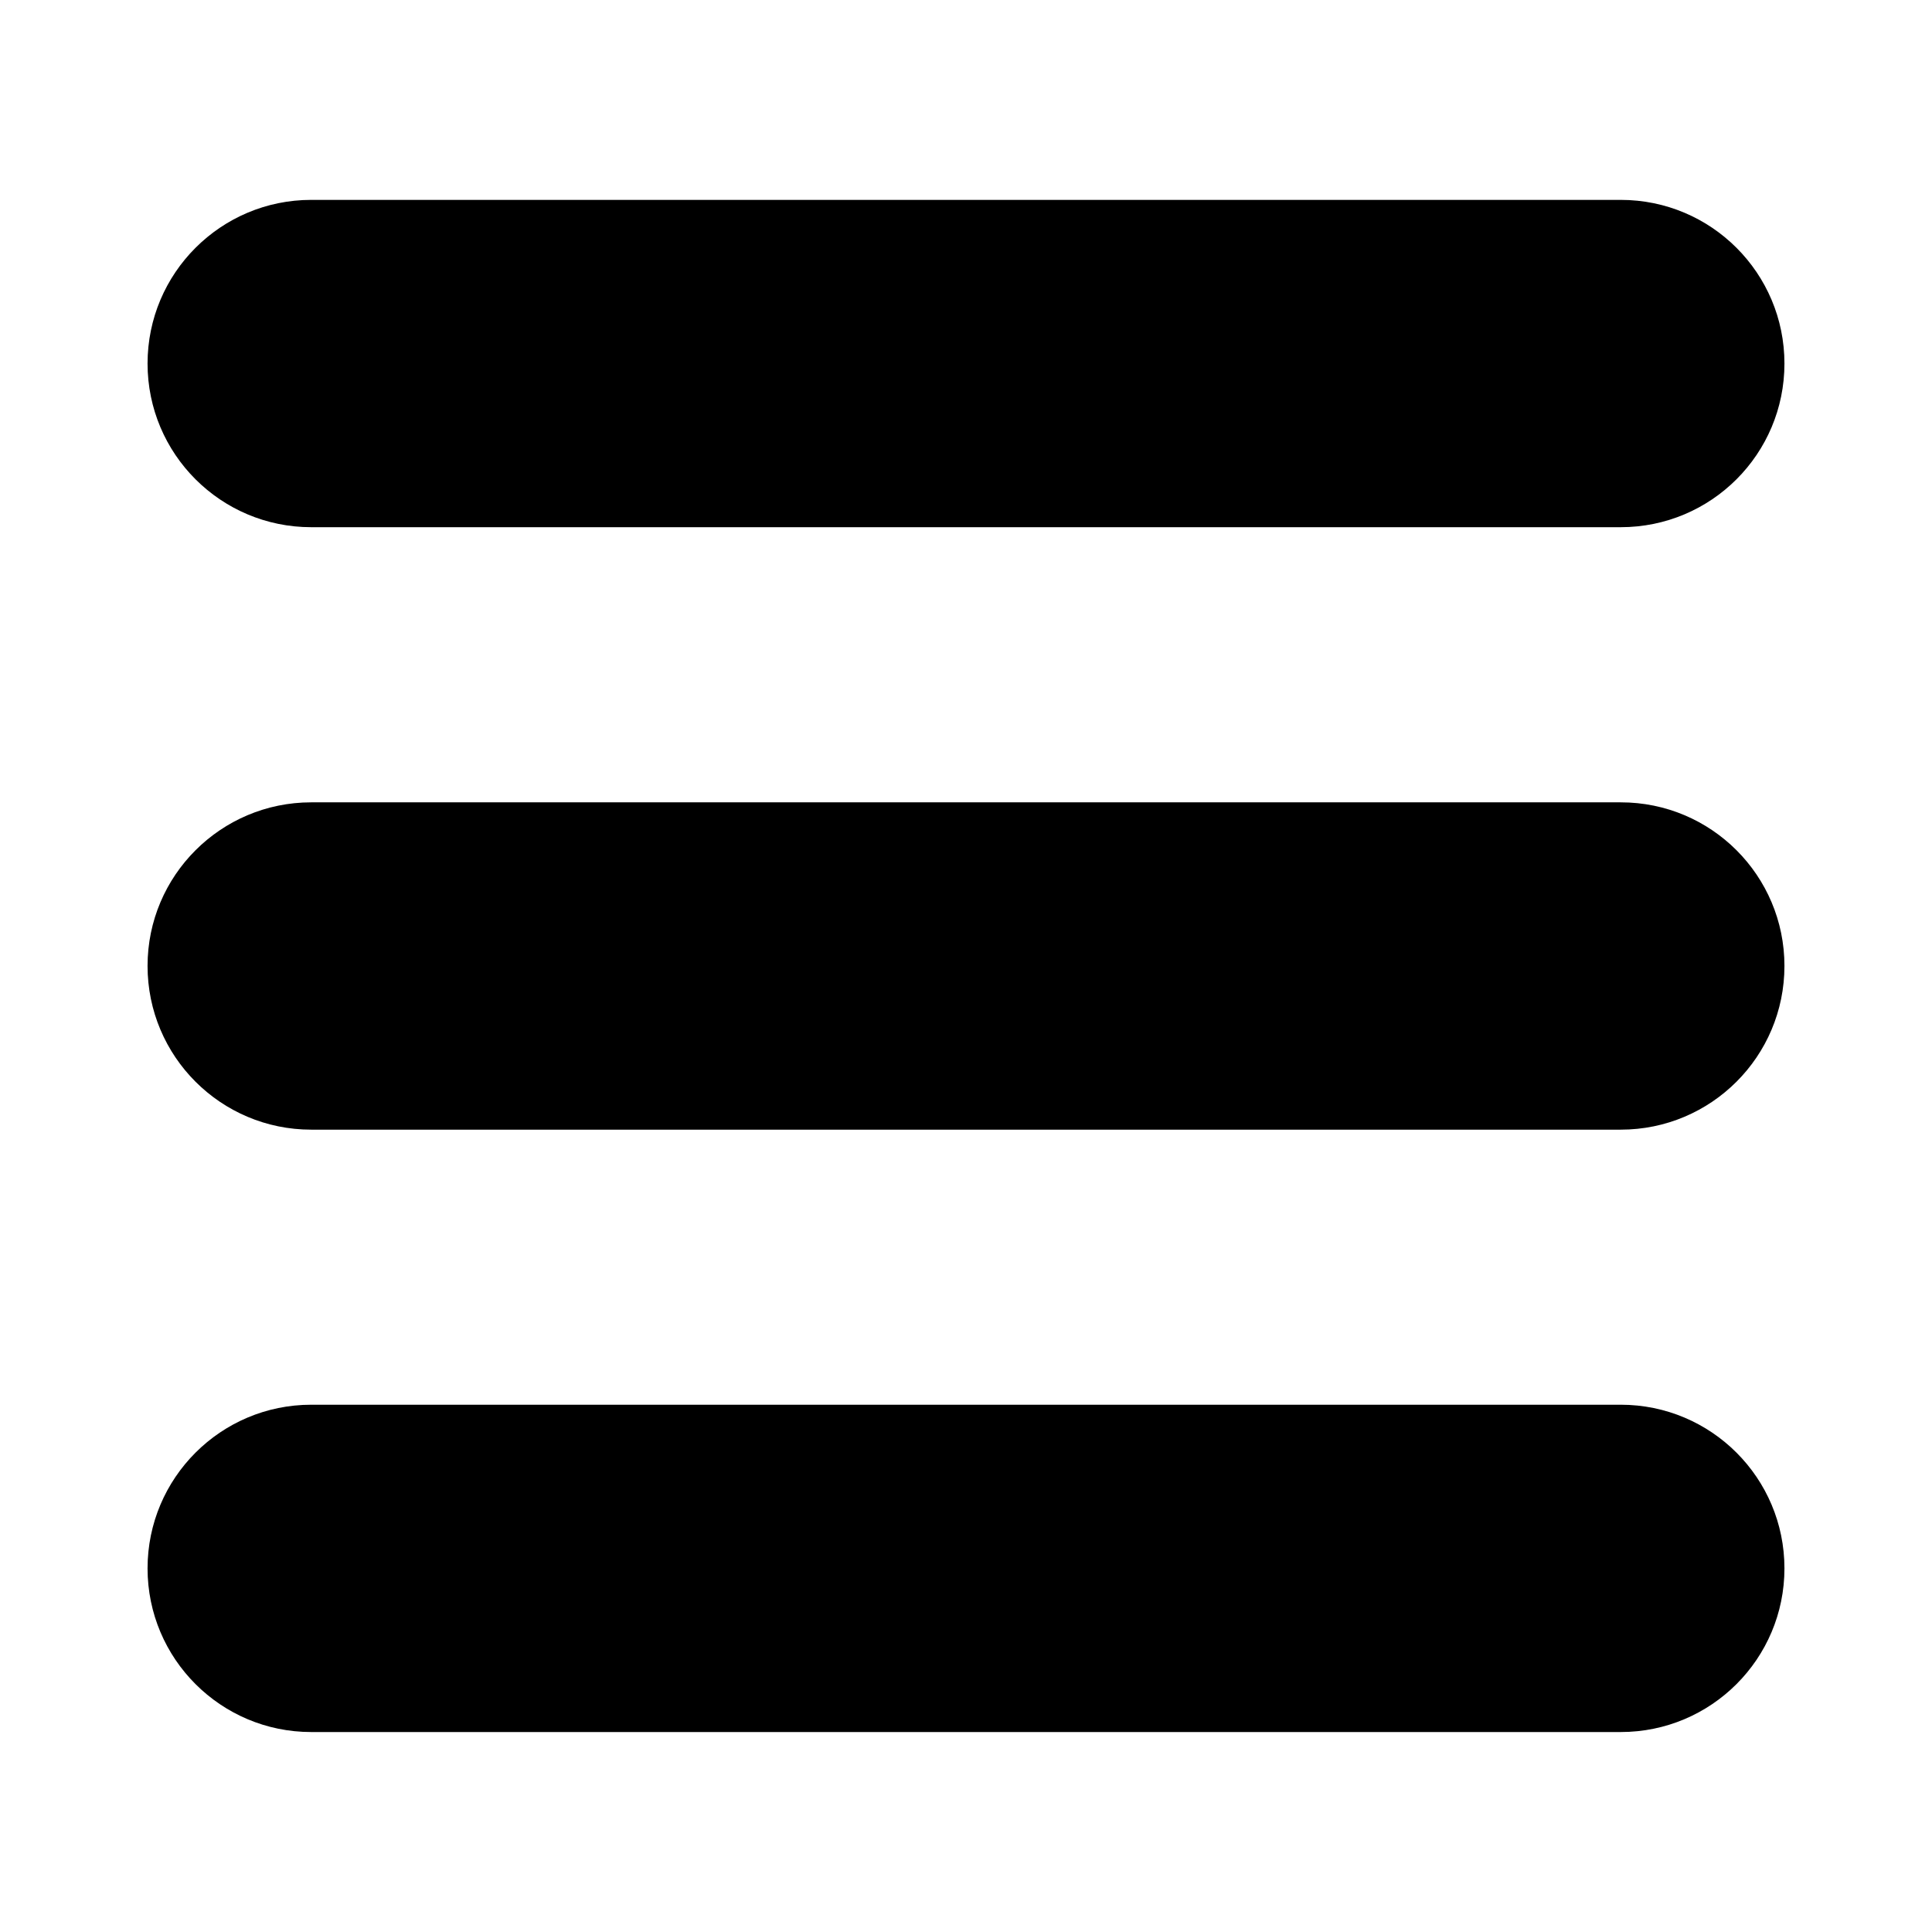 <?xml version="1.0" encoding="utf-8"?>
<!-- Generator: Adobe Illustrator 15.0.0, SVG Export Plug-In  -->
<!DOCTYPE svg PUBLIC "-//W3C//DTD SVG 1.1//EN" "http://www.w3.org/Graphics/SVG/1.1/DTD/svg11.dtd">
<svg version="1.1"
	 xmlns="http://www.w3.org/2000/svg" xmlns:xlink="http://www.w3.org/1999/xlink" xmlns:a="http://ns.adobe.com/AdobeSVGViewerExtensions/3.0/"
	 x="0px" y="0px" width="24px" height="24px" viewBox="-1.833 -2.483 24 24" enable-background="new -1.833 -2.483 24 24"
	 xml:space="preserve">
<defs>
</defs>
<path d="M20.334,2.033c0,1.124-0.91,2.033-2.034,2.033H2.033C0.911,4.066,0,3.157,0,2.033l0,0C0,0.91,0.911,0,2.033,0H18.3
	C19.424,0,20.334,0.91,20.334,2.033L20.334,2.033z"/>
<path d="M20.334,9.516c0,1.124-0.91,2.034-2.034,2.034H2.033C0.911,11.55,0,10.64,0,9.516l0,0c0-1.122,0.911-2.032,2.033-2.032H18.3
	C19.424,7.483,20.334,8.394,20.334,9.516L20.334,9.516z"/>
<path d="M20.334,17c0,1.123-0.91,2.033-2.034,2.033H2.033C0.911,19.033,0,18.123,0,17l0,0c0-1.123,0.911-2.033,2.033-2.033H18.3
	C19.424,14.967,20.334,15.877,20.334,17L20.334,17z"/>
</svg>
